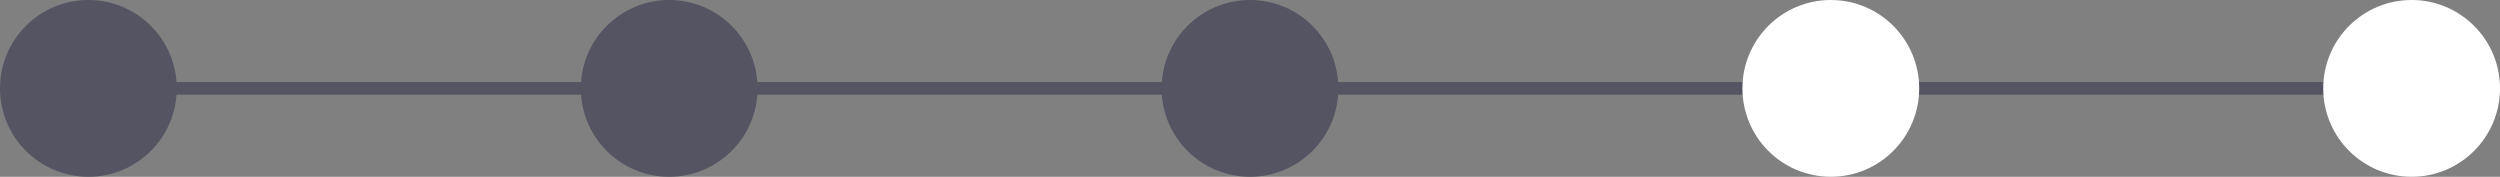 <svg width="198" height="14" viewBox="0 0 198 14" version="1.1" xmlns="http://www.w3.org/2000/svg" xmlns:xlink="http://www.w3.org/1999/xlink">
<rect x="0" y="0" width="198" height="14" fill="#808080" stroke="none"/>
<title>steps-3</title>
<desc>Created using Figma</desc>
<g id="Canvas" transform="translate(-2900 -772)">
<g id="steps-3">
<g id="Vector">
<use xlink:href="#path0_stroke" transform="translate(2907.5 779)" fill="#545462"/>
</g>
<g id="Ellipse 2">
<use xlink:href="#path1_fill" transform="translate(2900 772)" fill="#545462"/>
</g>
<g id="Ellipse 2.1">
<use xlink:href="#path1_fill" transform="translate(2946 772)" fill="#545462"/>
<mask id="mask0_outline_ins">
<use xlink:href="#path1_fill" fill="white" transform="translate(2946 772)"/>
</mask>
<g mask="url(#mask0_outline_ins)">
<use xlink:href="#path2_stroke_2x" transform="translate(2946 772)" fill="#545462"/>
</g>
</g>
<g id="Ellipse 2.2">
<use xlink:href="#path1_fill" transform="translate(2992 772)" fill="#545462"/>
<mask id="mask1_outline_ins">
<use xlink:href="#path1_fill" fill="white" transform="translate(2992 772)"/>
</mask>
<g mask="url(#mask1_outline_ins)">
<use xlink:href="#path2_stroke_2x" transform="translate(2992 772)" fill="#545462"/>
</g>
</g>
<g id="Ellipse 2.3">
<use xlink:href="#path1_fill" transform="translate(3038 772)" fill="#FFFFFF"/>
<mask id="mask2_outline_ins">
<use xlink:href="#path1_fill" fill="white" transform="translate(3038 772)"/>
</mask>
<g mask="url(#mask2_outline_ins)">
<use xlink:href="#path2_stroke_2x" transform="translate(3038 772)" fill="#545462"/>
</g>
</g>
<g id="Ellipse 2.4">
<use xlink:href="#path1_fill" transform="translate(3084 772)" fill="#FFFFFF"/>
<mask id="mask3_outline_ins">
<use xlink:href="#path1_fill" fill="white" transform="translate(3084 772)"/>
</mask>
<g mask="url(#mask3_outline_ins)">
<use xlink:href="#path2_stroke_2x" transform="translate(3084 772)" fill="#545462"/>
</g>
</g>
</g>
</g>
<defs>
<path id="path0_stroke" d="M 0 0.5L 183 0.5L 183 -0.5L 0 -0.5L 0 0.5Z"/>
<path id="path1_fill" d="M 14 7C 14 10.866 10.866 14 7 14C 3.134 14 0 10.866 0 7C 0 3.134 3.134 0 7 0C 10.866 0 14 3.134 14 7Z"/>
<path id="path2_stroke_2x" d="M 13 7C 13 10.314 10.314 13 7 13L 7 15C 11.418 15 15 11.418 15 7L 13 7ZM 7 13C 3.686 13 1 10.314 1 7L -1 7C -1 11.418 2.582 15 7 15L 7 13ZM 1 7C 1 3.686 3.686 1 7 1L 7 -1C 2.582 -1 -1 2.582 -1 7L 1 7ZM 7 1C 10.314 1 13 3.686 13 7L 15 7C 15 2.582 11.418 -1 7 -1L 7 1Z"/>
</defs>
</svg>
